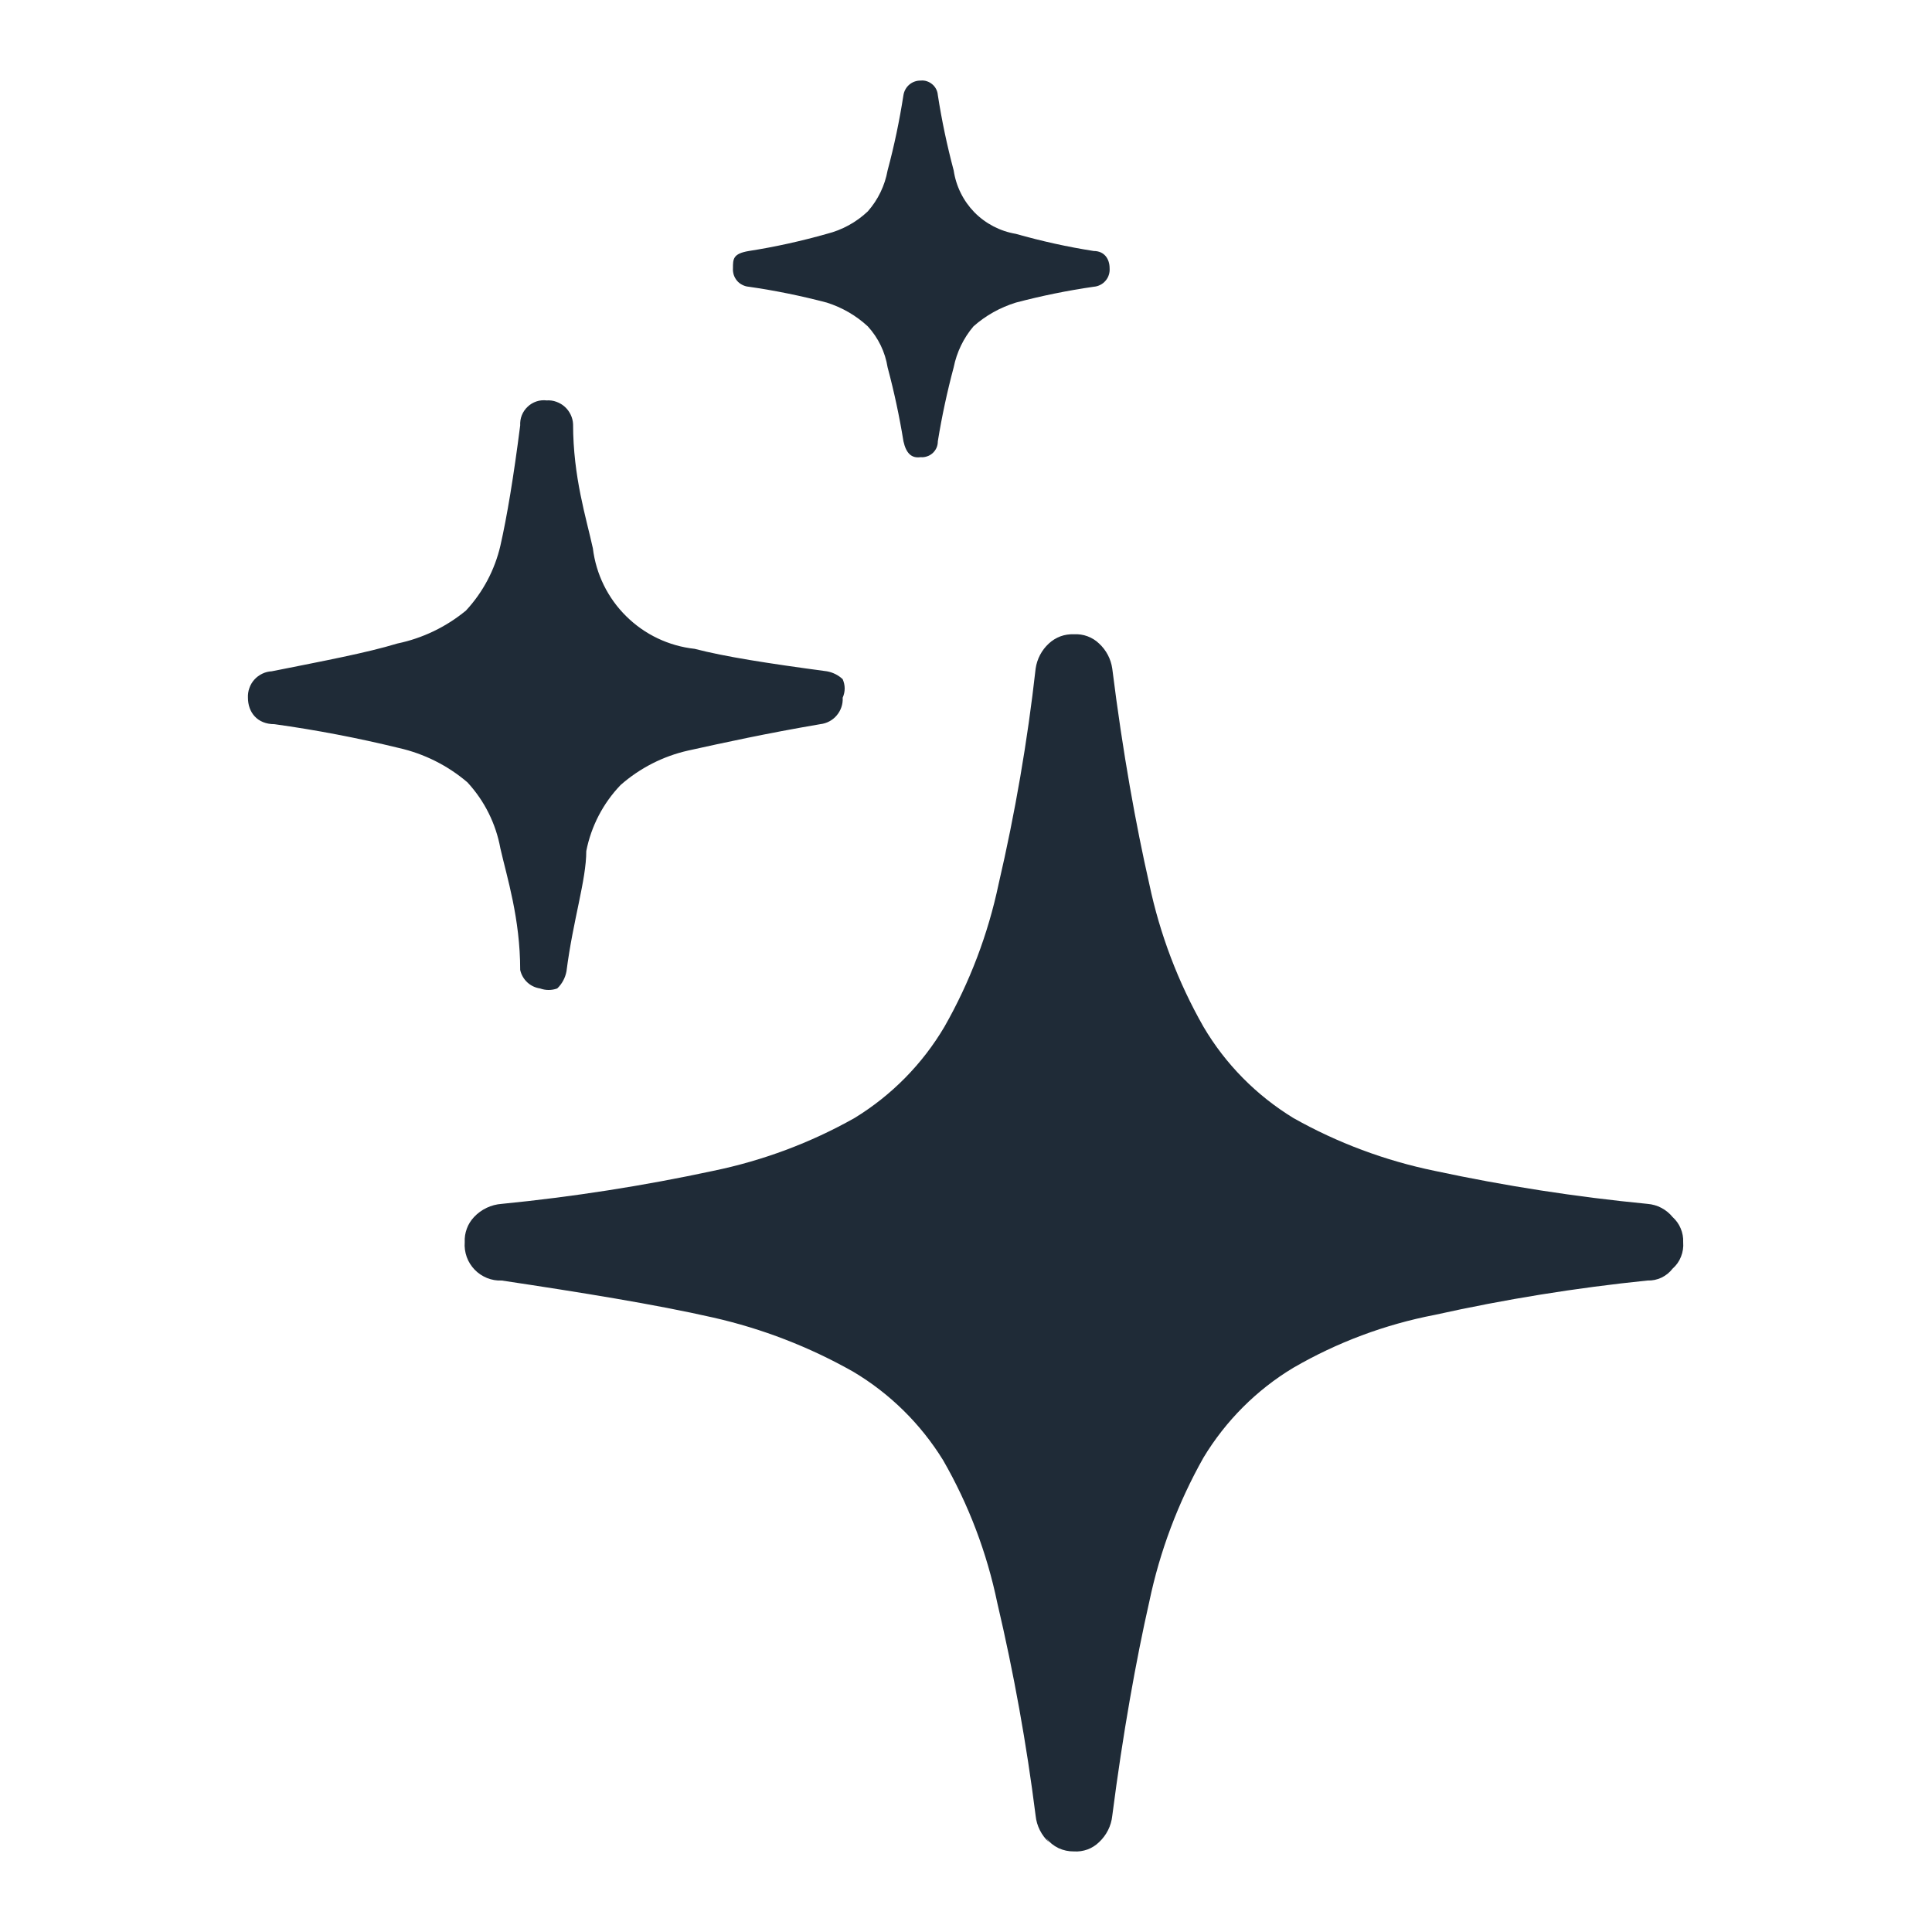 <svg width="24" height="24" viewBox="0 0 24 24" fill="none" xmlns="http://www.w3.org/2000/svg">
<path d="M6.462 12.049C6.462 11.409 6.298 10.9 6.216 10.539C6.16 10.232 6.018 9.947 5.806 9.718C5.56 9.508 5.267 9.362 4.952 9.291C4.443 9.167 3.928 9.068 3.409 8.996C3.195 8.996 3.08 8.848 3.08 8.667C3.078 8.626 3.084 8.585 3.098 8.547C3.111 8.508 3.133 8.472 3.16 8.442C3.188 8.411 3.221 8.387 3.258 8.369C3.295 8.351 3.335 8.341 3.376 8.339C4.033 8.208 4.558 8.109 4.936 7.994C5.249 7.929 5.542 7.788 5.789 7.584C5.999 7.357 6.146 7.08 6.216 6.779C6.298 6.418 6.38 5.926 6.462 5.285C6.46 5.242 6.466 5.199 6.482 5.159C6.498 5.119 6.522 5.083 6.554 5.053C6.585 5.023 6.622 5.001 6.663 4.987C6.704 4.973 6.748 4.969 6.791 4.974C6.832 4.971 6.873 4.977 6.911 4.991C6.95 5.005 6.986 5.026 7.016 5.053C7.047 5.081 7.071 5.114 7.089 5.151C7.107 5.188 7.117 5.228 7.119 5.269C7.119 5.926 7.283 6.435 7.365 6.812C7.404 7.132 7.55 7.43 7.78 7.656C8.009 7.883 8.309 8.025 8.629 8.06C9.007 8.158 9.532 8.24 10.271 8.339C10.345 8.352 10.414 8.386 10.468 8.437C10.484 8.474 10.493 8.513 10.493 8.552C10.493 8.592 10.484 8.631 10.468 8.667C10.473 8.747 10.446 8.826 10.394 8.887C10.342 8.949 10.269 8.987 10.189 8.996C9.516 9.111 8.991 9.226 8.547 9.324C8.237 9.394 7.949 9.541 7.71 9.751C7.492 9.978 7.344 10.263 7.283 10.572C7.283 10.933 7.119 11.425 7.037 12.066C7.022 12.147 6.982 12.222 6.922 12.279C6.853 12.304 6.778 12.304 6.709 12.279C6.649 12.27 6.594 12.244 6.55 12.203C6.506 12.162 6.475 12.108 6.462 12.049ZM13.029 22.884C12.937 22.798 12.878 22.682 12.865 22.556C12.753 21.667 12.594 20.785 12.389 19.913C12.26 19.29 12.033 18.691 11.716 18.14C11.438 17.689 11.055 17.311 10.599 17.04C10.055 16.732 9.469 16.505 8.859 16.367C8.137 16.203 7.218 16.055 6.232 15.907C6.17 15.91 6.108 15.899 6.05 15.876C5.992 15.852 5.939 15.817 5.896 15.772C5.853 15.727 5.819 15.674 5.798 15.615C5.777 15.556 5.768 15.493 5.773 15.431C5.77 15.374 5.779 15.317 5.799 15.263C5.818 15.21 5.849 15.161 5.888 15.119C5.978 15.023 6.101 14.964 6.232 14.955C7.115 14.868 7.992 14.731 8.859 14.545C9.475 14.418 10.068 14.197 10.616 13.888C11.075 13.607 11.458 13.219 11.732 12.755C12.047 12.202 12.274 11.604 12.405 10.982C12.61 10.1 12.764 9.206 12.865 8.306C12.882 8.186 12.94 8.076 13.029 7.994C13.071 7.955 13.12 7.925 13.173 7.905C13.227 7.885 13.284 7.877 13.341 7.879C13.398 7.876 13.455 7.884 13.509 7.904C13.563 7.924 13.612 7.954 13.653 7.994C13.742 8.076 13.8 8.186 13.817 8.306C13.948 9.357 14.113 10.26 14.277 10.982C14.408 11.604 14.635 12.202 14.95 12.755C15.223 13.219 15.607 13.607 16.066 13.888C16.614 14.197 17.206 14.418 17.823 14.545C18.695 14.732 19.578 14.869 20.466 14.955C20.526 14.96 20.585 14.976 20.639 15.005C20.692 15.033 20.74 15.072 20.778 15.119C20.821 15.158 20.856 15.206 20.878 15.26C20.901 15.314 20.912 15.373 20.909 15.431C20.914 15.492 20.905 15.554 20.882 15.611C20.86 15.668 20.824 15.719 20.778 15.759C20.741 15.807 20.694 15.845 20.64 15.871C20.585 15.897 20.526 15.909 20.466 15.907C19.577 15.998 18.695 16.14 17.823 16.334C17.204 16.453 16.611 16.675 16.066 16.991C15.609 17.266 15.226 17.65 14.95 18.107C14.635 18.666 14.408 19.269 14.277 19.896C14.113 20.619 13.948 21.538 13.817 22.556C13.804 22.682 13.745 22.798 13.653 22.884C13.612 22.924 13.563 22.955 13.509 22.975C13.455 22.994 13.398 23.003 13.341 22.999C13.275 23 13.209 22.986 13.149 22.958C13.089 22.929 13.037 22.887 12.996 22.835L13.029 22.884ZM11.223 5.482C11.173 5.173 11.107 4.866 11.026 4.563C10.996 4.373 10.91 4.196 10.78 4.054C10.634 3.919 10.46 3.819 10.271 3.759C9.952 3.675 9.629 3.609 9.302 3.562C9.274 3.56 9.247 3.552 9.222 3.539C9.197 3.527 9.174 3.509 9.156 3.488C9.138 3.466 9.124 3.442 9.115 3.415C9.107 3.388 9.103 3.36 9.105 3.332C9.105 3.217 9.105 3.151 9.302 3.118C9.629 3.067 9.953 2.995 10.271 2.905C10.462 2.857 10.637 2.761 10.78 2.626C10.907 2.482 10.992 2.306 11.026 2.117C11.109 1.809 11.174 1.497 11.223 1.181C11.231 1.131 11.257 1.084 11.296 1.051C11.335 1.018 11.385 1 11.437 1.001C11.463 0.998 11.489 1.001 11.513 1.009C11.538 1.017 11.561 1.03 11.581 1.047C11.601 1.063 11.617 1.084 11.629 1.107C11.641 1.13 11.648 1.155 11.65 1.181C11.699 1.497 11.765 1.809 11.847 2.117C11.876 2.313 11.966 2.495 12.104 2.637C12.243 2.778 12.423 2.872 12.619 2.905C12.937 2.995 13.26 3.067 13.587 3.118C13.719 3.118 13.784 3.217 13.784 3.332C13.786 3.36 13.783 3.388 13.774 3.415C13.766 3.442 13.752 3.466 13.733 3.488C13.715 3.509 13.693 3.527 13.668 3.539C13.643 3.552 13.615 3.56 13.587 3.562C13.261 3.609 12.938 3.675 12.619 3.759C12.425 3.819 12.245 3.919 12.093 4.054C11.969 4.2 11.885 4.375 11.847 4.563C11.766 4.866 11.7 5.173 11.65 5.482C11.65 5.51 11.645 5.537 11.634 5.562C11.623 5.587 11.607 5.609 11.587 5.628C11.566 5.646 11.543 5.661 11.517 5.669C11.491 5.678 11.464 5.682 11.437 5.679C11.322 5.696 11.256 5.63 11.223 5.482Z" fill="#1F2B37"/>
</svg>
